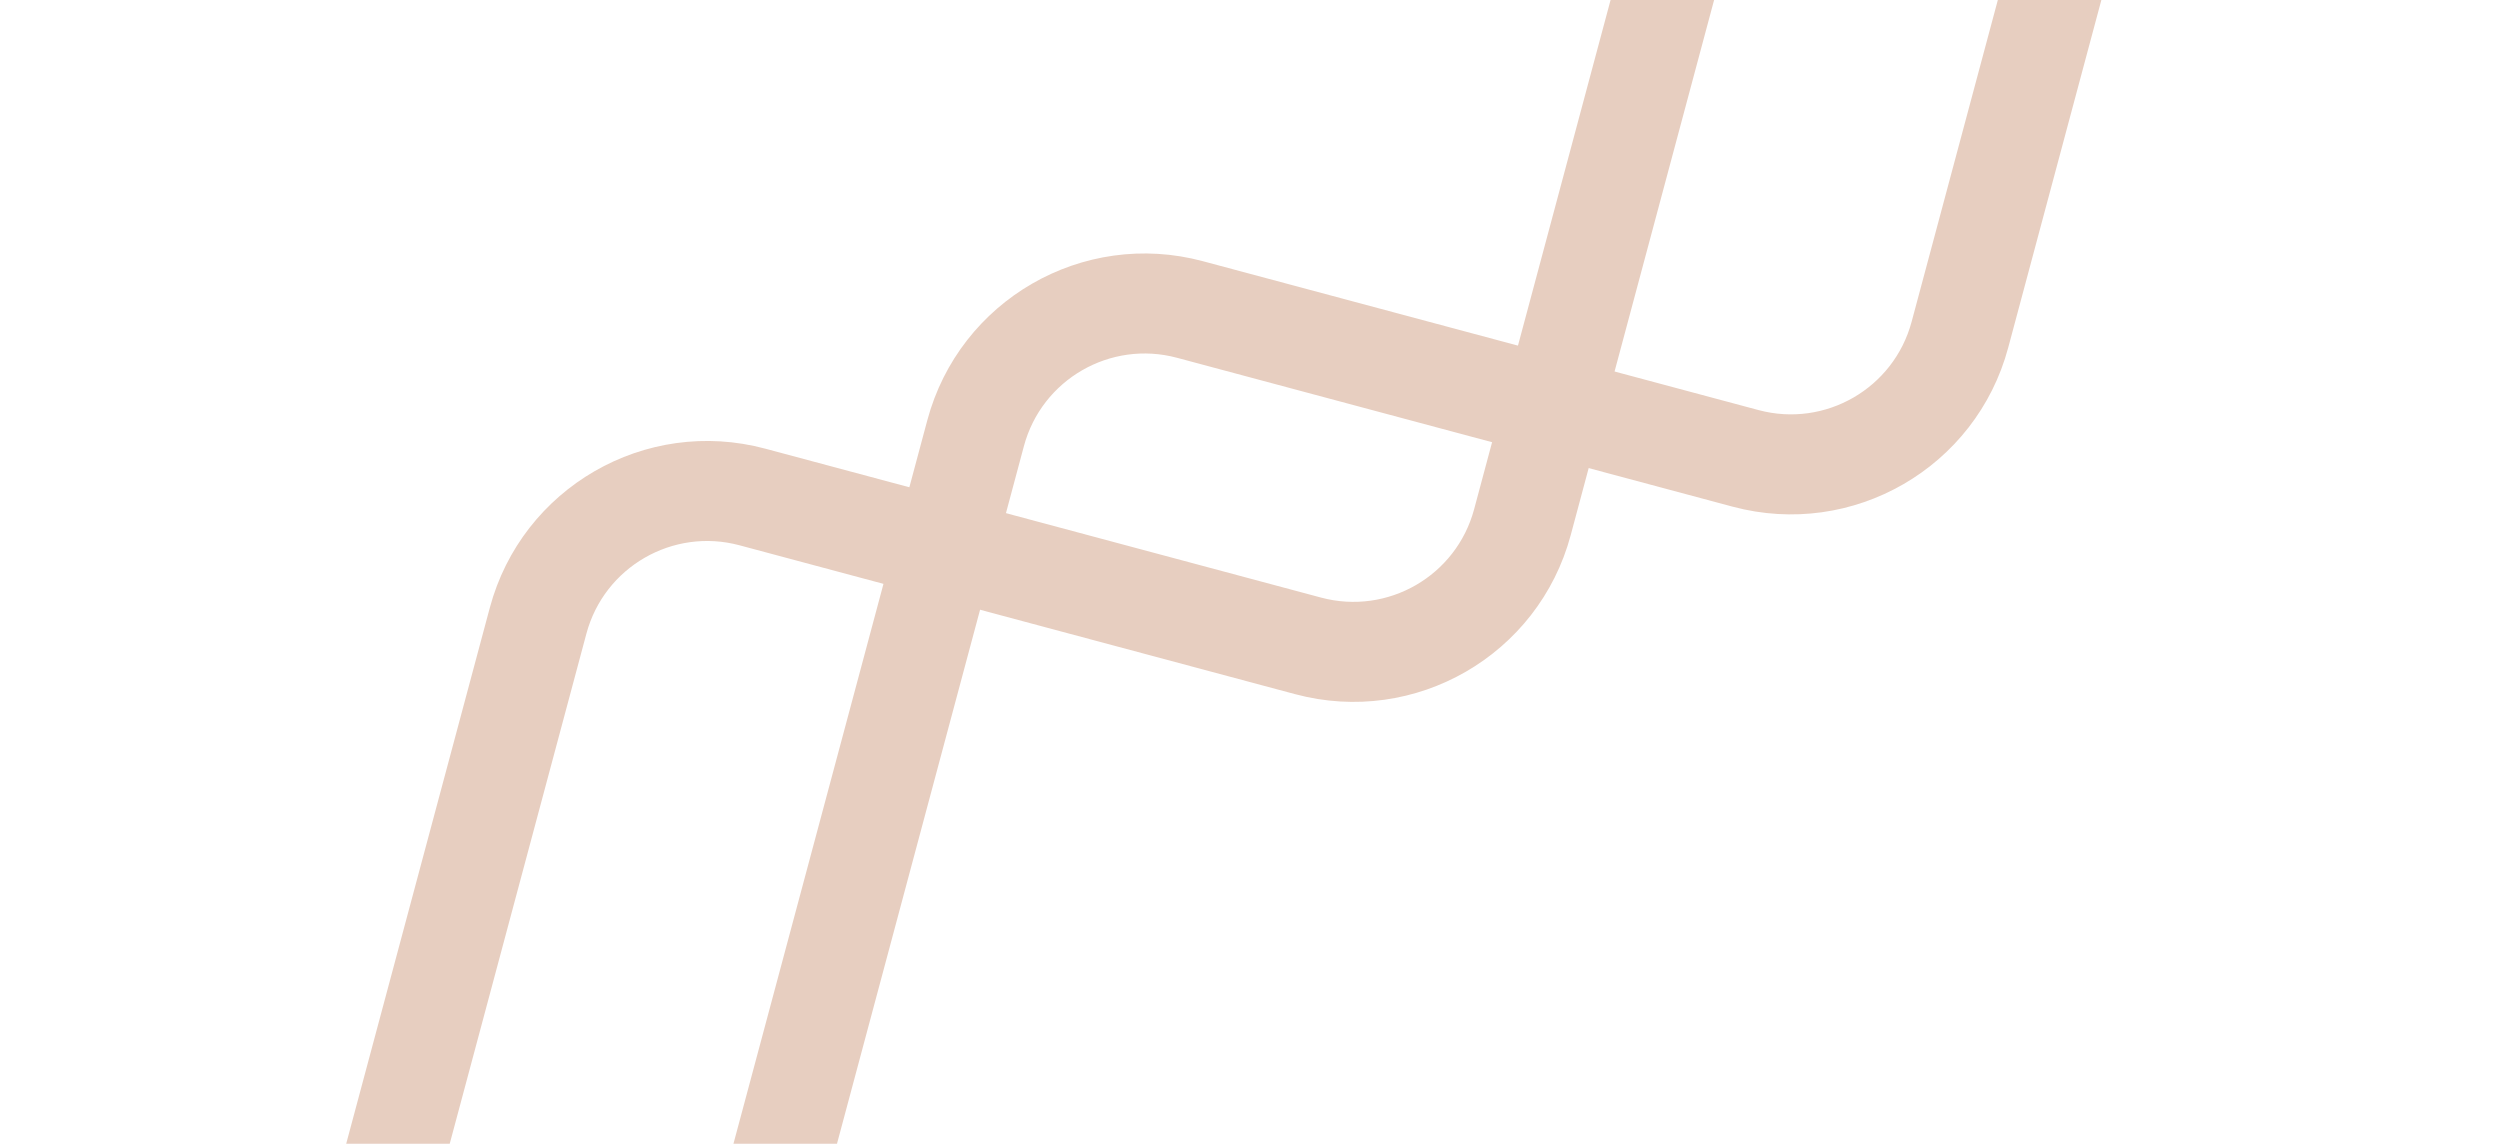 <svg width="800" height="366" viewBox="0 0 800 366" fill="none" xmlns="http://www.w3.org/2000/svg" xmlns:xlink="http://www.w3.org/1999/xlink">
<path d="M4.323,276.228C-1.925,282.475 -1.925,292.607 4.323,298.855C10.571,305.103 20.702,305.103 26.95,298.855L4.323,276.228ZM655.049,89.489C661.297,83.241 661.297,73.11 655.049,66.862C648.801,60.613 638.671,60.613 632.421,66.862L655.049,89.489ZM394.771,247.944L383.457,259.257L394.771,247.944ZM26.95,298.855L196.719,129.087L174.091,106.46L4.323,276.228L26.95,298.855ZM253.287,129.087L383.457,259.257L406.085,236.63L275.915,106.46L253.287,129.087ZM485.281,259.257L655.049,89.489L632.421,66.862L462.653,236.63L485.281,259.257ZM383.457,259.257C411.575,287.375 457.163,287.375 485.281,259.257L462.653,236.63C447.033,252.251 421.707,252.251 406.085,236.63L383.457,259.257ZM196.719,129.087C212.34,113.466 237.667,113.466 253.287,129.087L275.915,106.46C247.797,78.342 202.209,78.342 174.091,106.46L196.719,129.087Z" transform="rotate(-30 329.686 182.859)" fill="#E7CEC0"/>
<path d="M144.323,216.228C138.075,222.475 138.075,232.607 144.323,238.855C150.571,245.103 160.702,245.103 166.95,238.855L144.323,216.228ZM795.049,29.489C801.297,23.241 801.297,13.11 795.049,6.862C788.801,0.613 778.671,0.613 772.421,6.862L795.049,29.489ZM534.771,187.944L523.457,199.257L534.771,187.944ZM166.95,238.855L336.719,69.087L314.091,46.46L144.323,216.228L166.95,238.855ZM393.287,69.087L523.457,199.257L546.085,176.63L415.915,46.46L393.287,69.087ZM625.281,199.257L795.049,29.489L772.421,6.862L602.653,176.63L625.281,199.257ZM523.457,199.257C551.575,227.375 597.163,227.375 625.281,199.257L602.653,176.63C587.033,192.251 561.707,192.251 546.085,176.63L523.457,199.257ZM336.719,69.087C352.34,53.466 377.667,53.466 393.287,69.087L415.915,46.46C387.797,18.342 342.209,18.342 314.091,46.46L336.719,69.087Z" transform="rotate(-30 469.686 122.859)" fill="#E7CEC0"/>
</svg>
